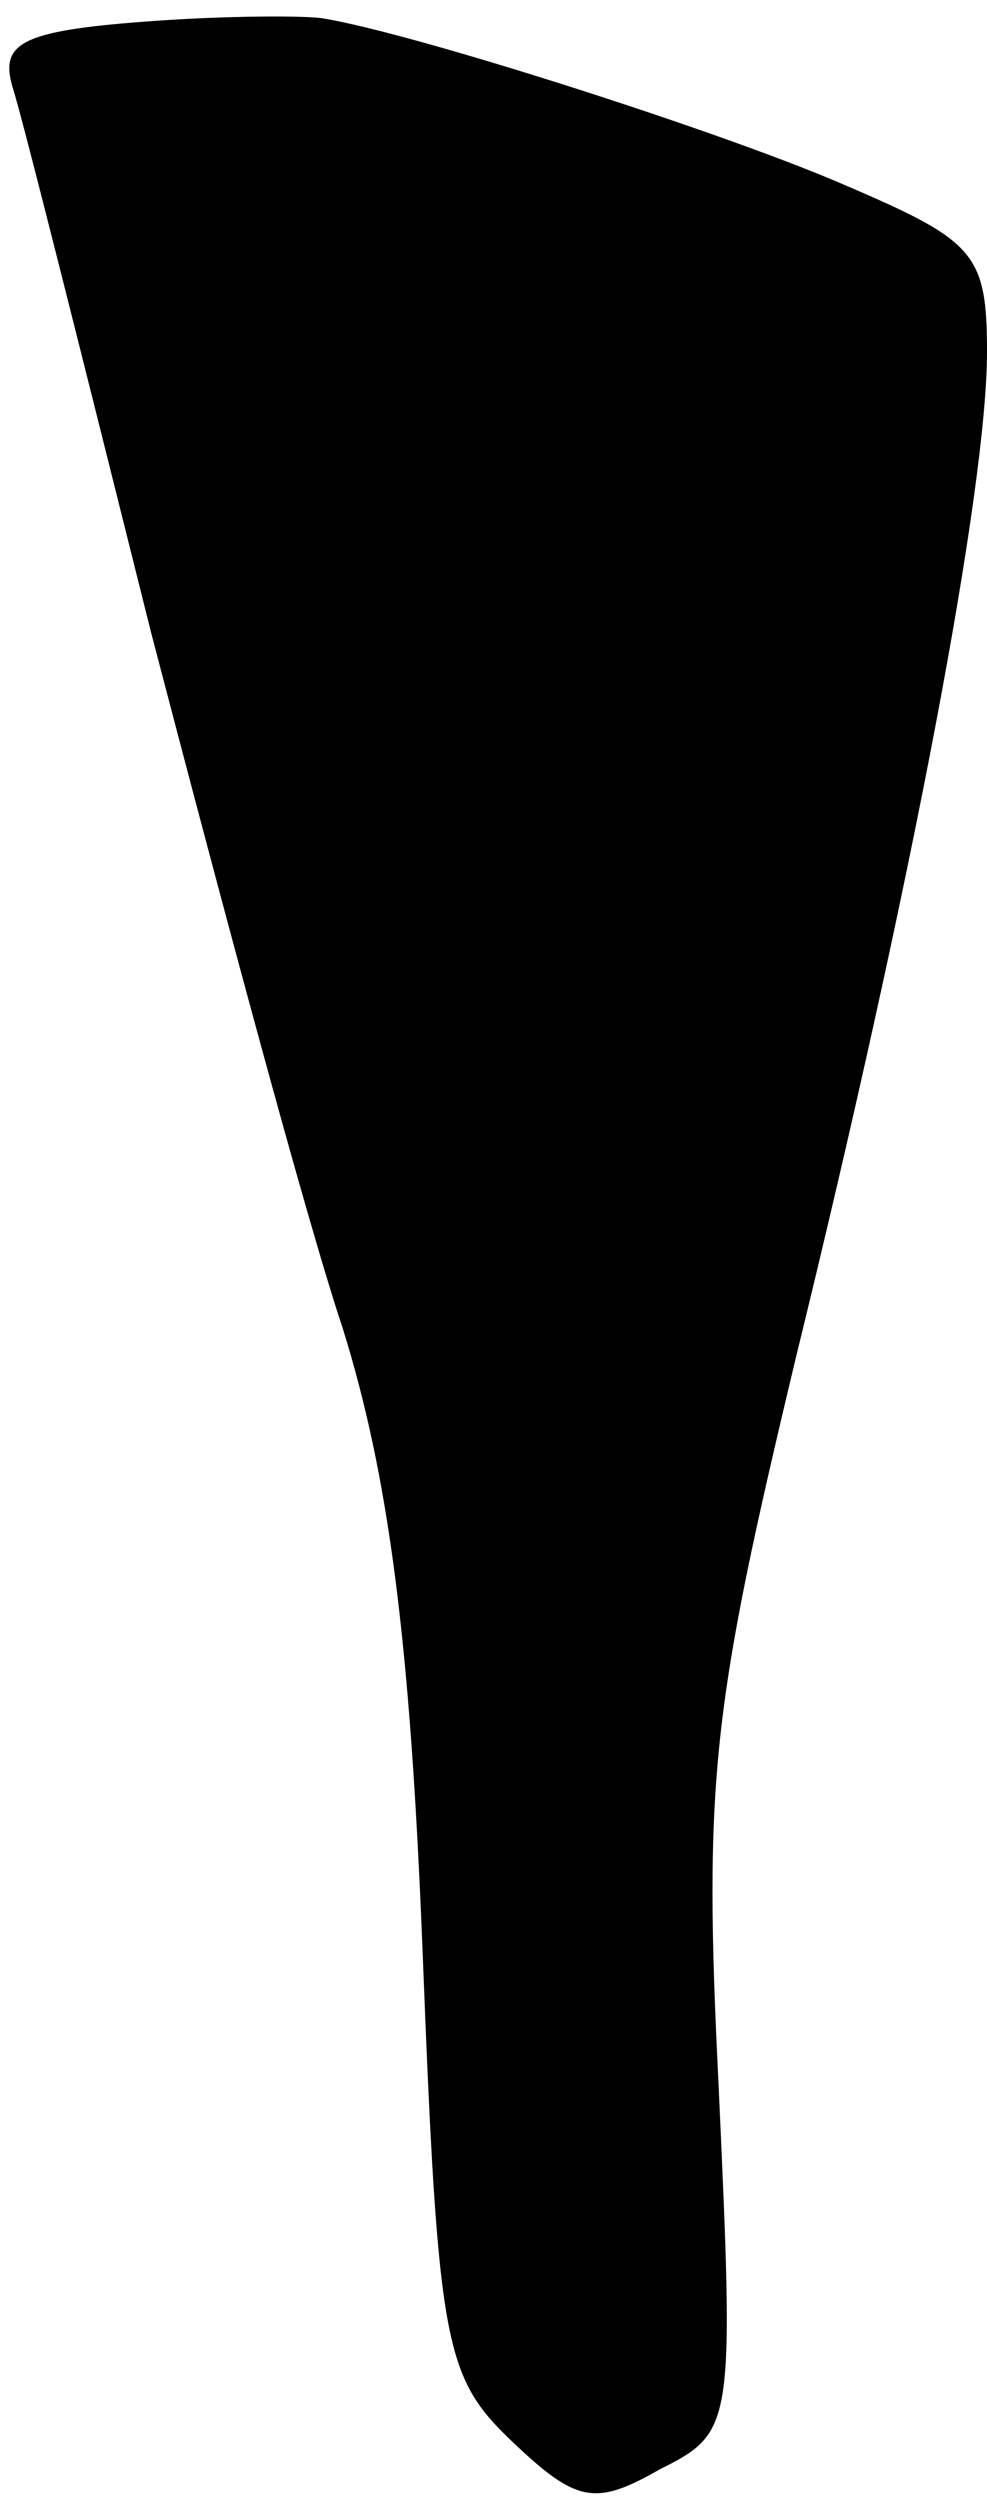 <?xml version="1.0" standalone="no"?>
<!DOCTYPE svg PUBLIC "-//W3C//DTD SVG 20010904//EN"
 "http://www.w3.org/TR/2001/REC-SVG-20010904/DTD/svg10.dtd">
<svg version="1.0" xmlns="http://www.w3.org/2000/svg"
 width="32pt" height="81pt" viewBox="0 0 32 81"
 preserveAspectRatio="xMidYMid meet">
<g transform="translate(0,81) scale(0.1,-0.1)"
fill="#000000" stroke="none">
<path fill="#000000" stroke="none" d="M47 803 c-40 -3 -47 -7 -43 -21 3 -9
23 -89 45 -177 23 -88 50 -189 62 -225 15 -48 22 -101 26 -202 5 -128 7 -138
29 -159 21 -20 27 -21 48 -9 24 12 24 14 19 124 -5 100 -2 123 25 236 38 155
62 282 62 326 0 32 -4 36 -46 54 -39 17 -139 49 -169 54 -5 1 -32 1 -58 -1z"/>
</g>
</svg>
